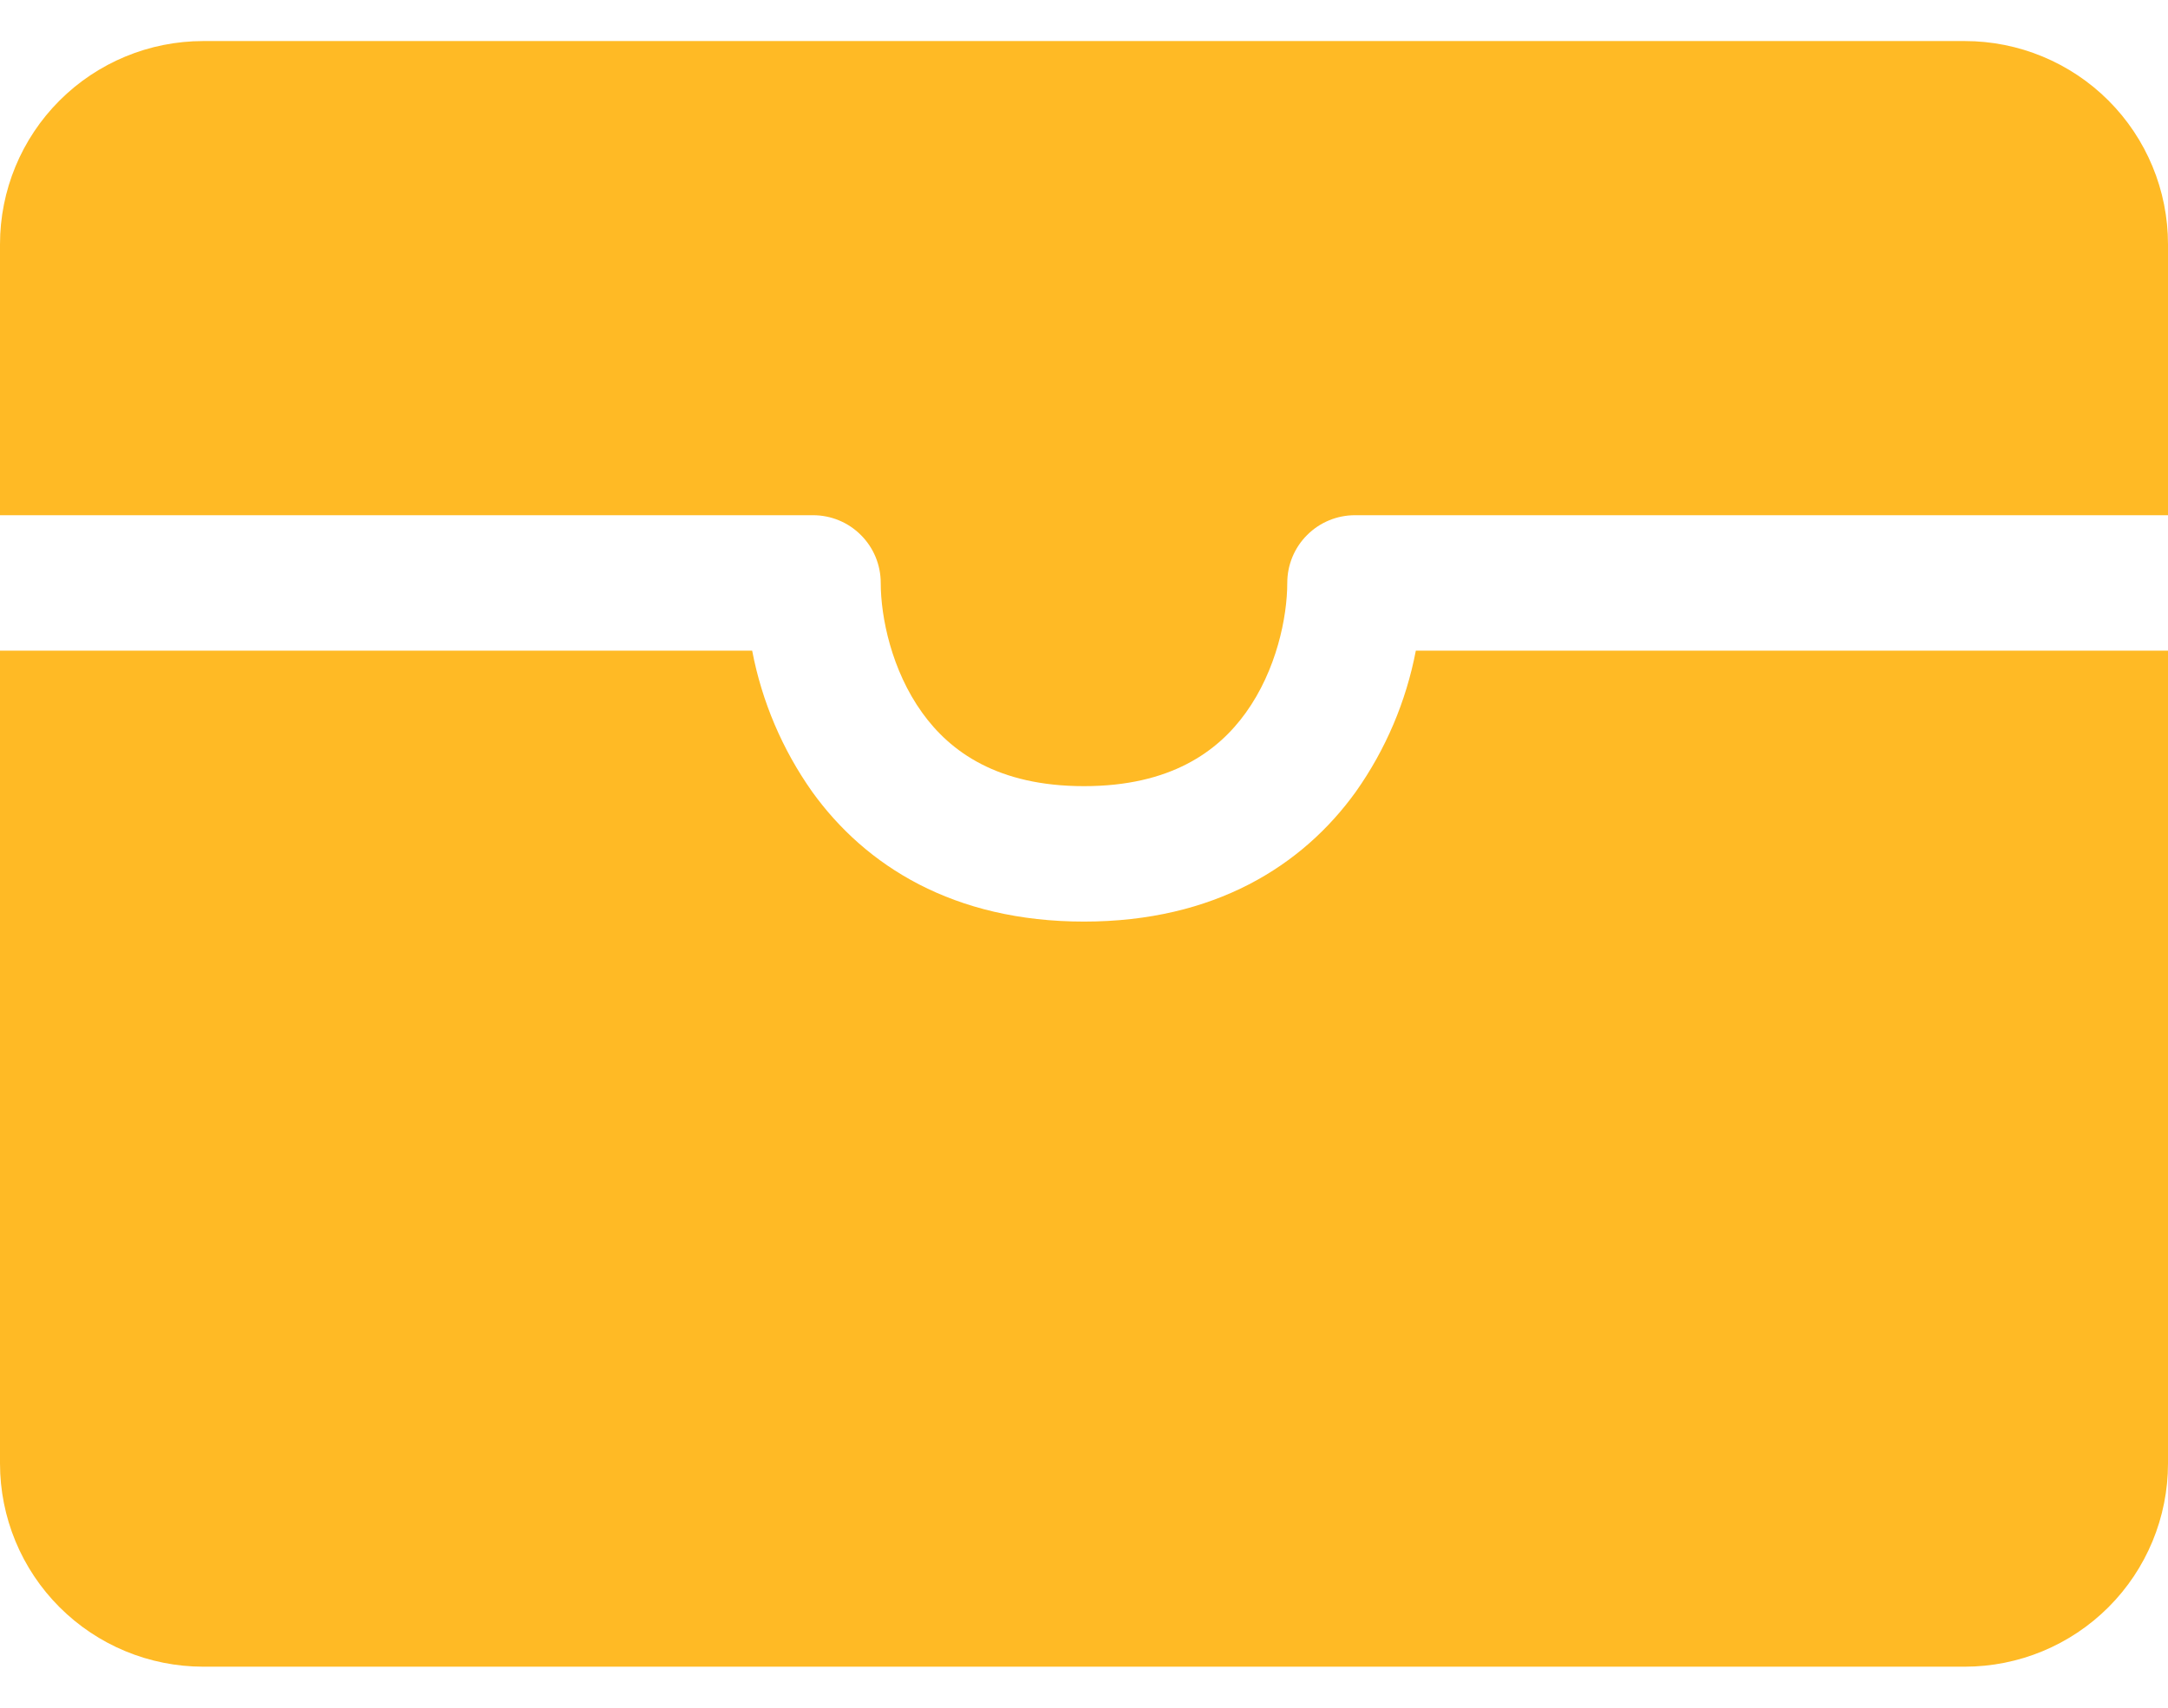 <svg width="33" height="26" viewBox="0 0 33 26" fill="none" xmlns="http://www.w3.org/2000/svg">
<path d="M3.094 0.625C2.273 0.625 1.486 0.951 0.906 1.531C0.326 2.111 0 2.898 0 3.719L0 7.844H12.375C12.649 7.844 12.911 7.952 13.104 8.146C13.298 8.339 13.406 8.601 13.406 8.875C13.406 9.397 13.571 10.203 14.037 10.851C14.464 11.445 15.186 11.969 16.5 11.969C17.814 11.969 18.536 11.445 18.963 10.851C19.429 10.203 19.594 9.397 19.594 8.875C19.594 8.601 19.702 8.339 19.896 8.146C20.089 7.952 20.352 7.844 20.625 7.844H33V3.719C33 2.898 32.674 2.111 32.094 1.531C31.514 0.951 30.727 0.625 29.906 0.625H3.094Z" fill="#FFBA25"/>
<path d="M33 9.906H21.551C21.403 10.68 21.092 11.412 20.637 12.055C19.827 13.181 18.486 14.031 16.5 14.031C14.514 14.031 13.173 13.181 12.363 12.055C11.908 11.412 11.597 10.68 11.449 9.906H0V22.281C0 23.102 0.326 23.889 0.906 24.469C1.486 25.049 2.273 25.375 3.094 25.375H29.906C30.727 25.375 31.514 25.049 32.094 24.469C32.674 23.889 33 23.102 33 22.281V9.906Z" fill="#FFBA25"/>
</svg>
